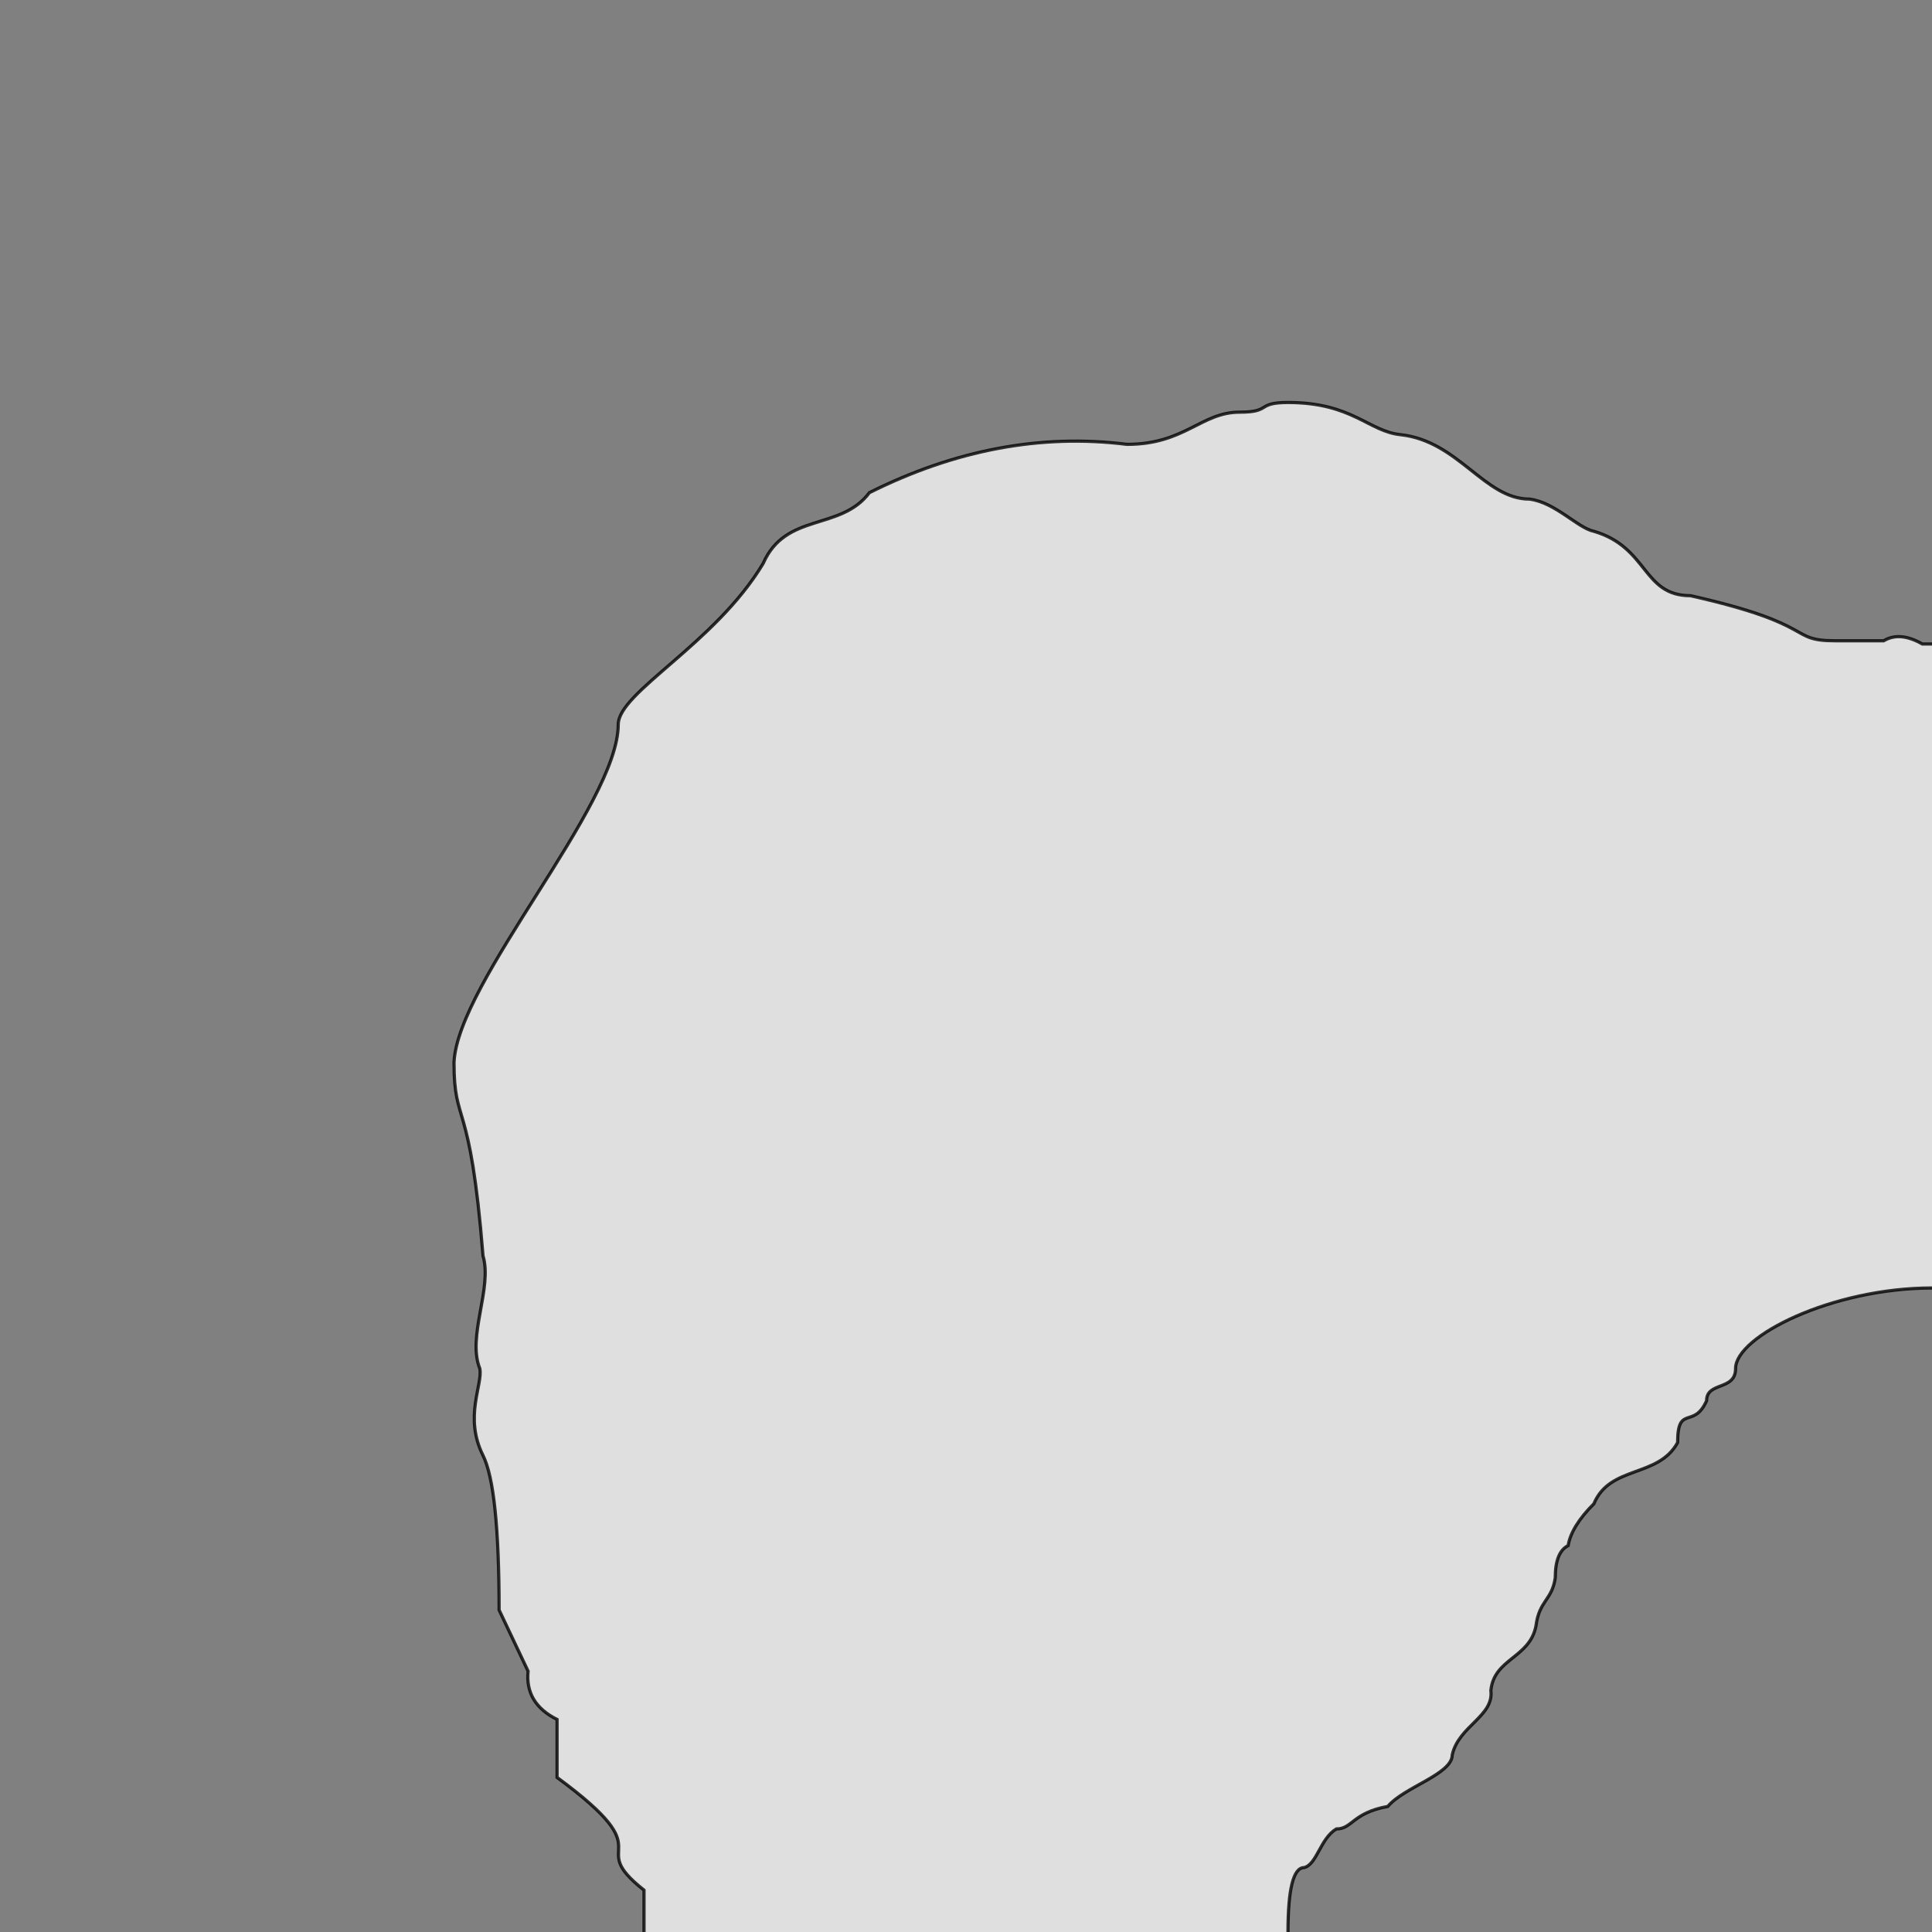 <svg xmlns="http://www.w3.org/2000/svg" viewBox="0 0 600 600">
	<rect x="0" y="0" width="600" height="600" fill="#808080" stroke="none"/>
	<path style="fill:white;fill-opacity:0.75;stroke:black;stroke-width:1px;stroke-opacity:0.8" d="M605,200 h-8 q-7,-4 -12,-1 h-15 c-15,0 -5,-5 -45,-14 -15,0 -13,-15 -30,-20 -5,-1 -12,-9 -20,-10 -14,0 -22,-18 -40,-20 -10,-1 -15,-10 -35,-10 -10,0 -5,3 -15,3 -12,0 -17,10 -35,10 q-40,-5 -80,15 c-9,12 -26,6 -33,22 -15,25 -45,40 -45,50 0,25 -50,80 -51,105 0,20 5,10 9,60 3,10 -5,25 -1,35 1,5 -5,15 1,27 q5,10 5,48 l9,19 q-1,10 9,15 v18 c34,25 8,20 27,35 v18 h200 v-5 q0,-20 5,-20 c4,-1 5,-9 10,-12 5,0 5,-5 16,-7 5,-6 20,-10 20,-16 2,-9 13,-12 12,-20 1,-10 12,-10 14,-20 1,-8 5,-8 6,-15 q0,-8 4,-10 1,-6 8,-13 c5,-12 20,-8 26,-19 0,-12 5,-4 9,-13 0,-6 9,-3 9,-10 0,-10 30,-25 61,-25 h5 Z"/>
</svg>
